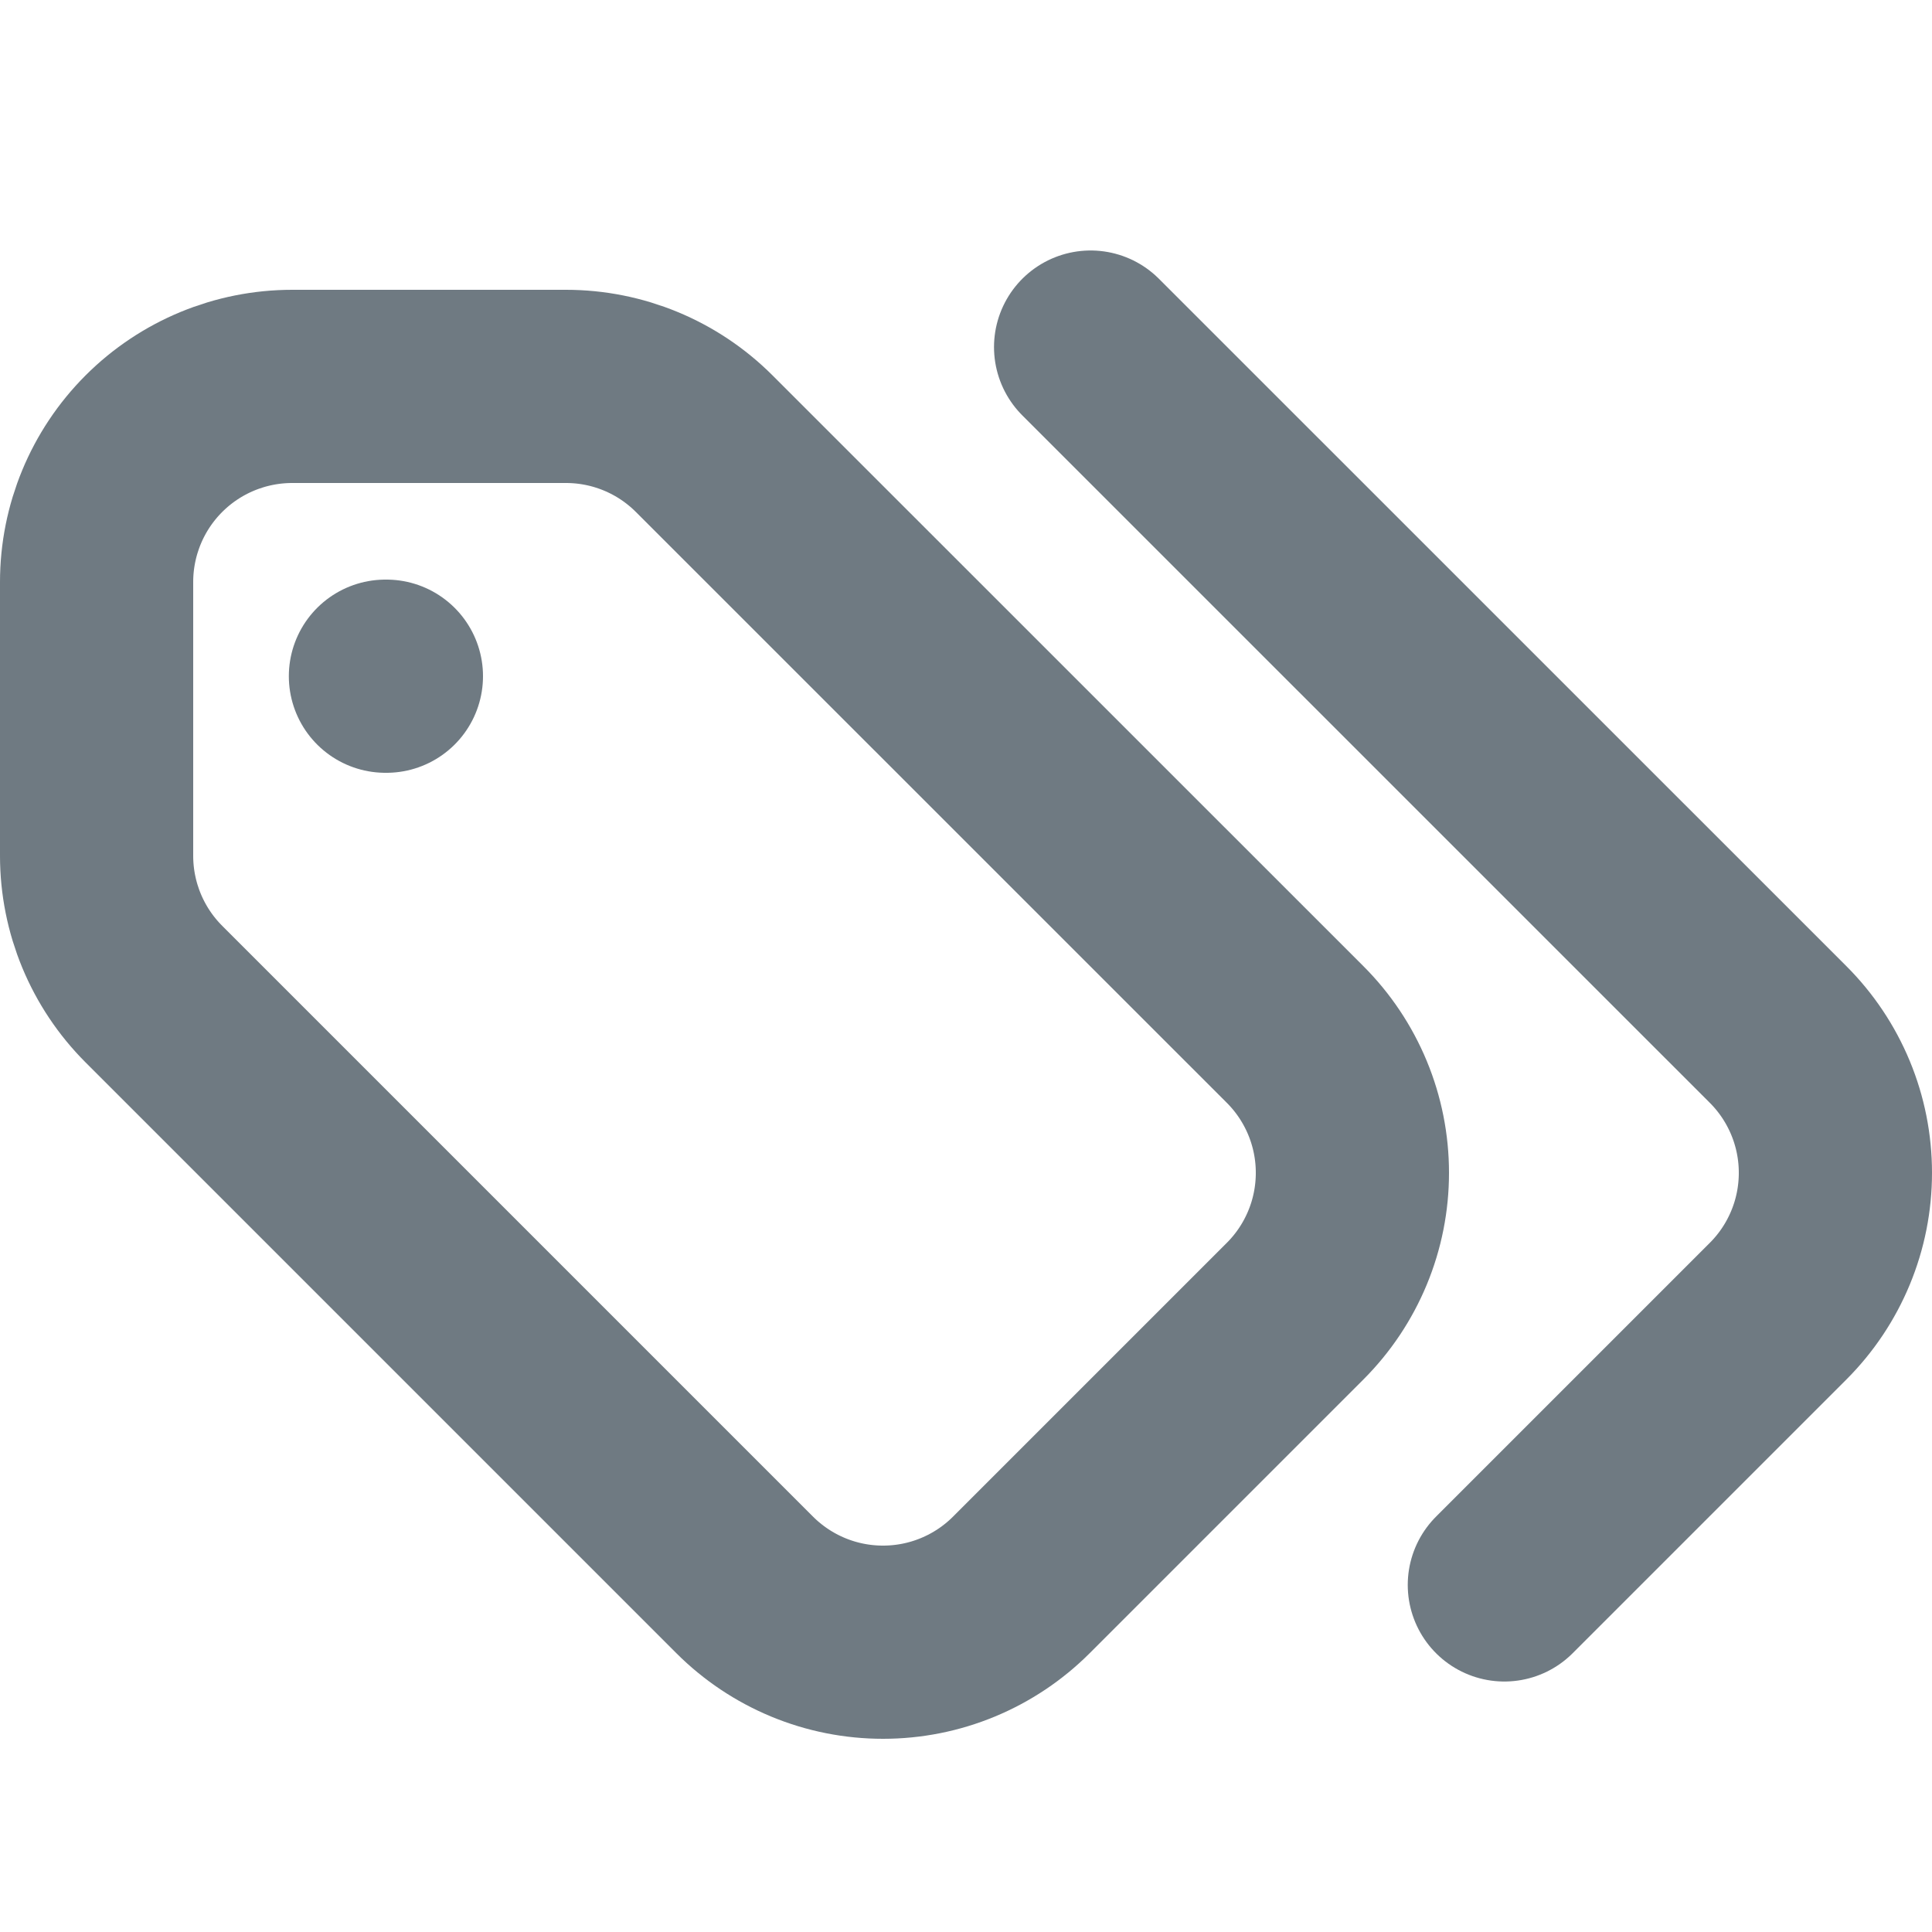 <svg width="20" height="20" viewBox="0 0 20 20" fill="none" xmlns="http://www.w3.org/2000/svg">
<path d="M5.859 4H3.025C2.488 4 1.973 4.213 1.593 4.593C1.213 4.973 1 5.488 1 6.025V8.859C1 9.396 1.213 9.911 1.593 10.291L7.709 16.407C7.897 16.595 8.12 16.744 8.366 16.846C8.612 16.948 8.875 17 9.141 17C9.407 17 9.67 16.948 9.916 16.846C10.162 16.744 10.385 16.595 10.573 16.407L13.407 13.573C13.595 13.385 13.744 13.162 13.846 12.916C13.948 12.67 14 12.407 14 12.141C14 11.875 13.948 11.612 13.846 11.366C13.744 11.12 13.595 10.897 13.407 10.709L7.29 4.593C6.91 4.213 6.396 4 5.859 4Z" stroke="#6F7A82" stroke-width="2" stroke-linecap="round" stroke-linejoin="round"/>
<path d="M15.573 16.407L18.407 13.573C18.595 13.385 18.744 13.162 18.846 12.916C18.948 12.67 19 12.407 19 12.141C19 11.875 18.948 11.612 18.846 11.366C18.744 11.12 18.595 10.897 18.407 10.709L11.29 3.593" stroke="#6F7A82" stroke-width="2" stroke-linecap="round" stroke-linejoin="round"/>
<path d="M4 7H3.99" stroke="#6F7A82" stroke-width="2" stroke-linecap="round" stroke-linejoin="round"/>
</svg>
